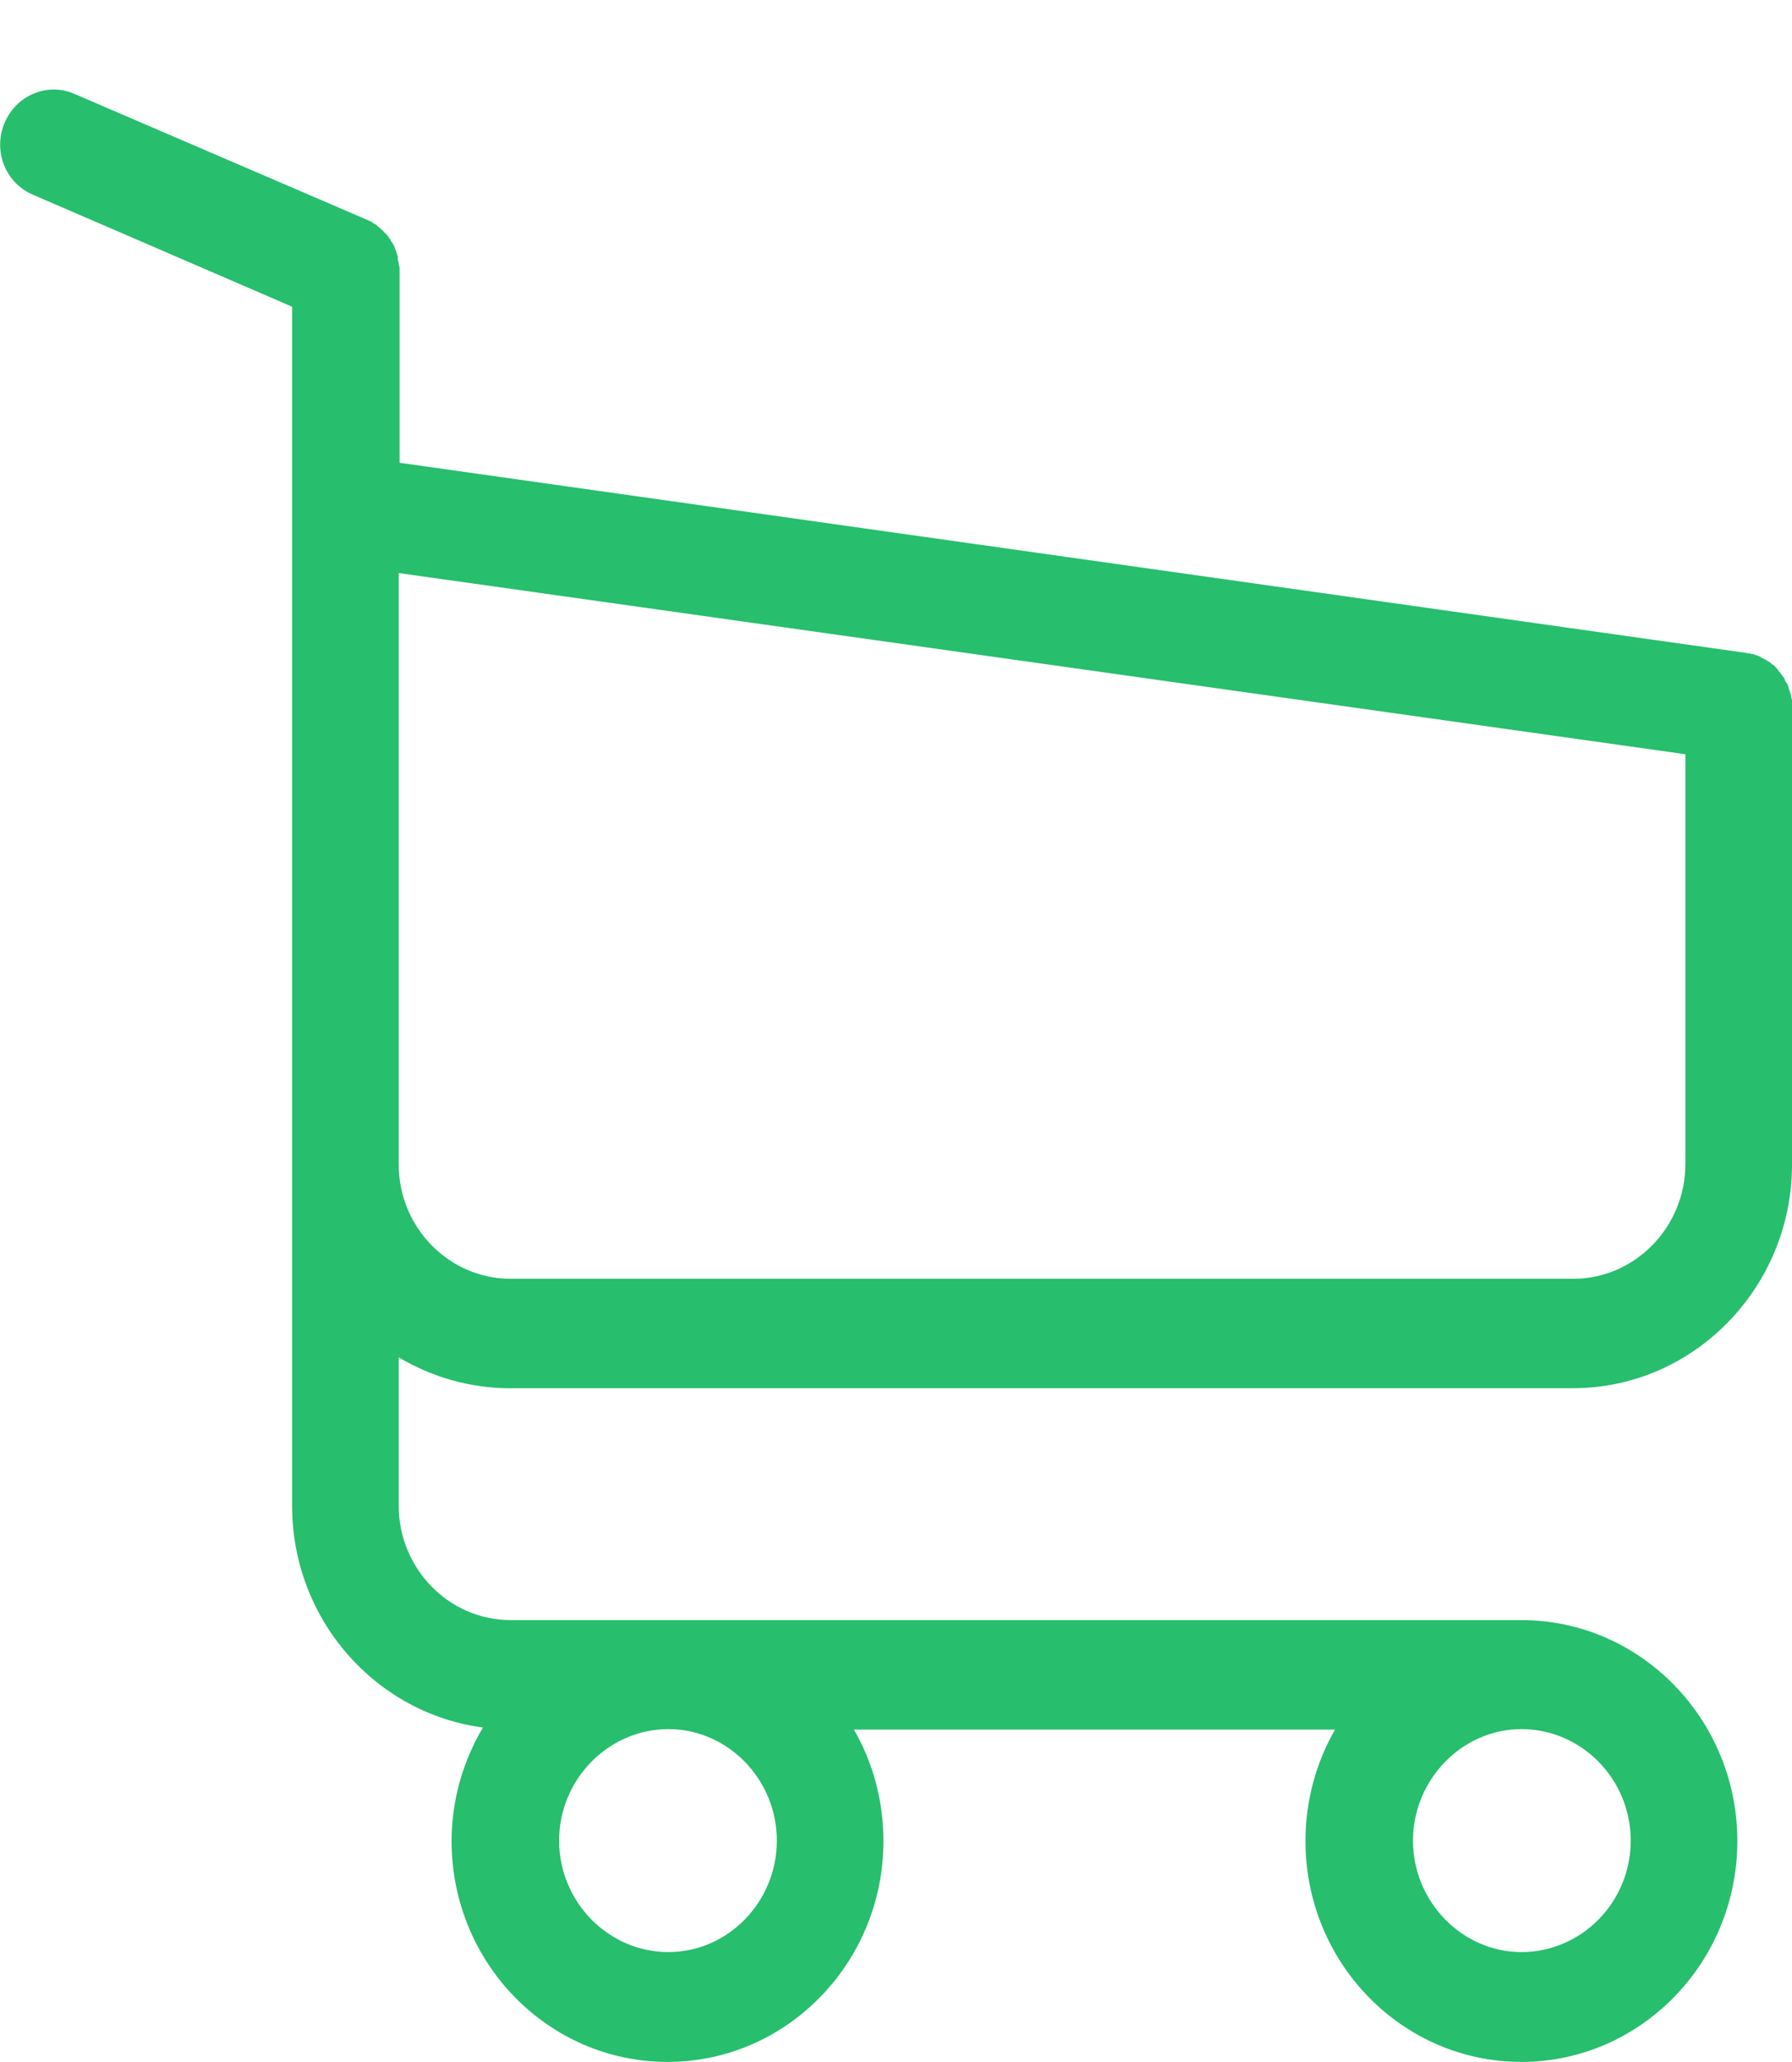 <svg id="SvgjsSvg1019" xmlns="http://www.w3.org/2000/svg" version="1.1" xmlns:xlink="http://www.w3.org/1999/xlink" xmlns:svgjs="http://svgjs.com/svgjs" width="20" height="23" viewBox="0 0 20 23"><title>Shape 1</title><desc>Created with Avocode.</desc><defs id="SvgjsDefs1020"></defs><path id="SvgjsPath1021" d="M1519.7 53.484L1531.56 53.484C1532.9 53.484 1534 52.363 1534 50.989L1534 45.888C1534 45.884 1534 45.875 1534 45.87C1534 45.857 1534 45.848 1534 45.834C1534 45.825 1534 45.816 1534 45.807C1534 45.798 1533.99 45.784 1533.99 45.775C1533.99 45.766 1533.99 45.757 1533.99 45.748C1533.98 45.739 1533.98 45.73 1533.98 45.716C1533.97 45.708 1533.97 45.698 1533.97 45.69C1533.96 45.681 1533.96 45.671 1533.96 45.662C1533.96 45.653 1533.95 45.644 1533.95 45.631C1533.94 45.622 1533.94 45.612 1533.93 45.608C1533.93 45.599 1533.92 45.59 1533.92 45.581C1533.92 45.572 1533.91 45.568 1533.91 45.558C1533.9 45.549 1533.89 45.54 1533.89 45.531C1533.88 45.522 1533.88 45.518 1533.87 45.509C1533.87 45.499 1533.86 45.495 1533.85 45.486C1533.85 45.477 1533.84 45.472 1533.84 45.464C1533.83 45.455 1533.82 45.45 1533.82 45.445C1533.81 45.436 1533.81 45.432 1533.8 45.423C1533.79 45.418 1533.78 45.409 1533.77 45.405C1533.77 45.4 1533.76 45.391 1533.75 45.386C1533.74 45.382 1533.73 45.377 1533.73 45.373C1533.72 45.369 1533.71 45.364 1533.7 45.355C1533.69 45.35 1533.68 45.346 1533.67 45.342C1533.66 45.337 1533.65 45.332 1533.65 45.328C1533.64 45.323 1533.63 45.319 1533.62 45.314C1533.61 45.31 1533.6 45.31 1533.59 45.305C1533.58 45.301 1533.57 45.296 1533.56 45.296C1533.55 45.296 1533.54 45.292 1533.54 45.292C1533.53 45.287 1533.52 45.287 1533.5 45.287C1533.5 45.287 1533.5 45.283 1533.49 45.283L1518.46 43.162L1518.46 41.018C1518.46 40.996 1518.46 40.973 1518.45 40.955C1518.45 40.951 1518.45 40.946 1518.45 40.937C1518.45 40.924 1518.44 40.91 1518.44 40.896C1518.44 40.883 1518.44 40.874 1518.44 40.86C1518.44 40.851 1518.43 40.847 1518.43 40.838C1518.43 40.824 1518.42 40.811 1518.42 40.797C1518.42 40.792 1518.41 40.783 1518.41 40.779C1518.41 40.765 1518.4 40.757 1518.4 40.742C1518.39 40.738 1518.39 40.729 1518.39 40.725C1518.38 40.716 1518.38 40.707 1518.37 40.697C1518.36 40.688 1518.36 40.684 1518.36 40.675C1518.35 40.666 1518.35 40.661 1518.34 40.652C1518.34 40.643 1518.33 40.634 1518.32 40.625C1518.32 40.62 1518.32 40.616 1518.31 40.612C1518.3 40.603 1518.29 40.594 1518.28 40.584C1518.28 40.58 1518.28 40.575 1518.27 40.571C1518.26 40.562 1518.25 40.553 1518.24 40.544C1518.24 40.54 1518.23 40.535 1518.22 40.53C1518.21 40.521 1518.21 40.516 1518.2 40.508C1518.18 40.499 1518.17 40.49 1518.16 40.485C1518.16 40.481 1518.15 40.481 1518.15 40.476C1518.13 40.467 1518.11 40.458 1518.09 40.449L1514.83 39.047C1514.53 38.916 1514.18 39.061 1514.05 39.373C1513.92 39.684 1514.06 40.042 1514.37 40.173L1517.26 41.421L1517.26 54.796C1517.26 56.062 1518.19 57.111 1519.39 57.269C1519.17 57.64 1519.04 58.074 1519.04 58.535C1519.04 59.896 1520.12 60.999 1521.45 60.999C1522.78 60.999 1523.86 59.892 1523.86 58.535C1523.86 58.083 1523.74 57.653 1523.53 57.292L1528.9 57.292C1528.69 57.658 1528.57 58.083 1528.57 58.535C1528.57 59.896 1529.65 60.999 1530.98 60.999C1532.31 60.999 1533.39 59.892 1533.39 58.535C1533.39 57.179 1532.31 56.071 1530.98 56.071L1519.7 56.071C1519.01 56.071 1518.45 55.496 1518.45 54.796L1518.45 53.141C1518.82 53.358 1519.24 53.485 1519.7 53.485ZM1522.67 58.531C1522.67 59.218 1522.12 59.774 1521.46 59.774C1520.79 59.774 1520.24 59.213 1520.24 58.531C1520.24 57.848 1520.79 57.287 1521.46 57.287C1522.12 57.287 1522.67 57.843 1522.67 58.531ZM1532.2 58.531C1532.2 59.218 1531.65 59.774 1530.98 59.774C1530.32 59.774 1529.77 59.213 1529.77 58.531C1529.77 57.848 1530.32 57.287 1530.98 57.287C1531.65 57.287 1532.2 57.843 1532.2 58.531ZM1531.56 52.264L1519.7 52.264C1519.01 52.264 1518.45 51.689 1518.45 50.989L1518.45 44.392L1532.81 46.413L1532.81 50.984C1532.81 51.694 1532.24 52.264 1531.56 52.264Z " fill="#27be6e" fill-opacity="1" transform="matrix(1,0,0,1,-1514,-38)"></path></svg>